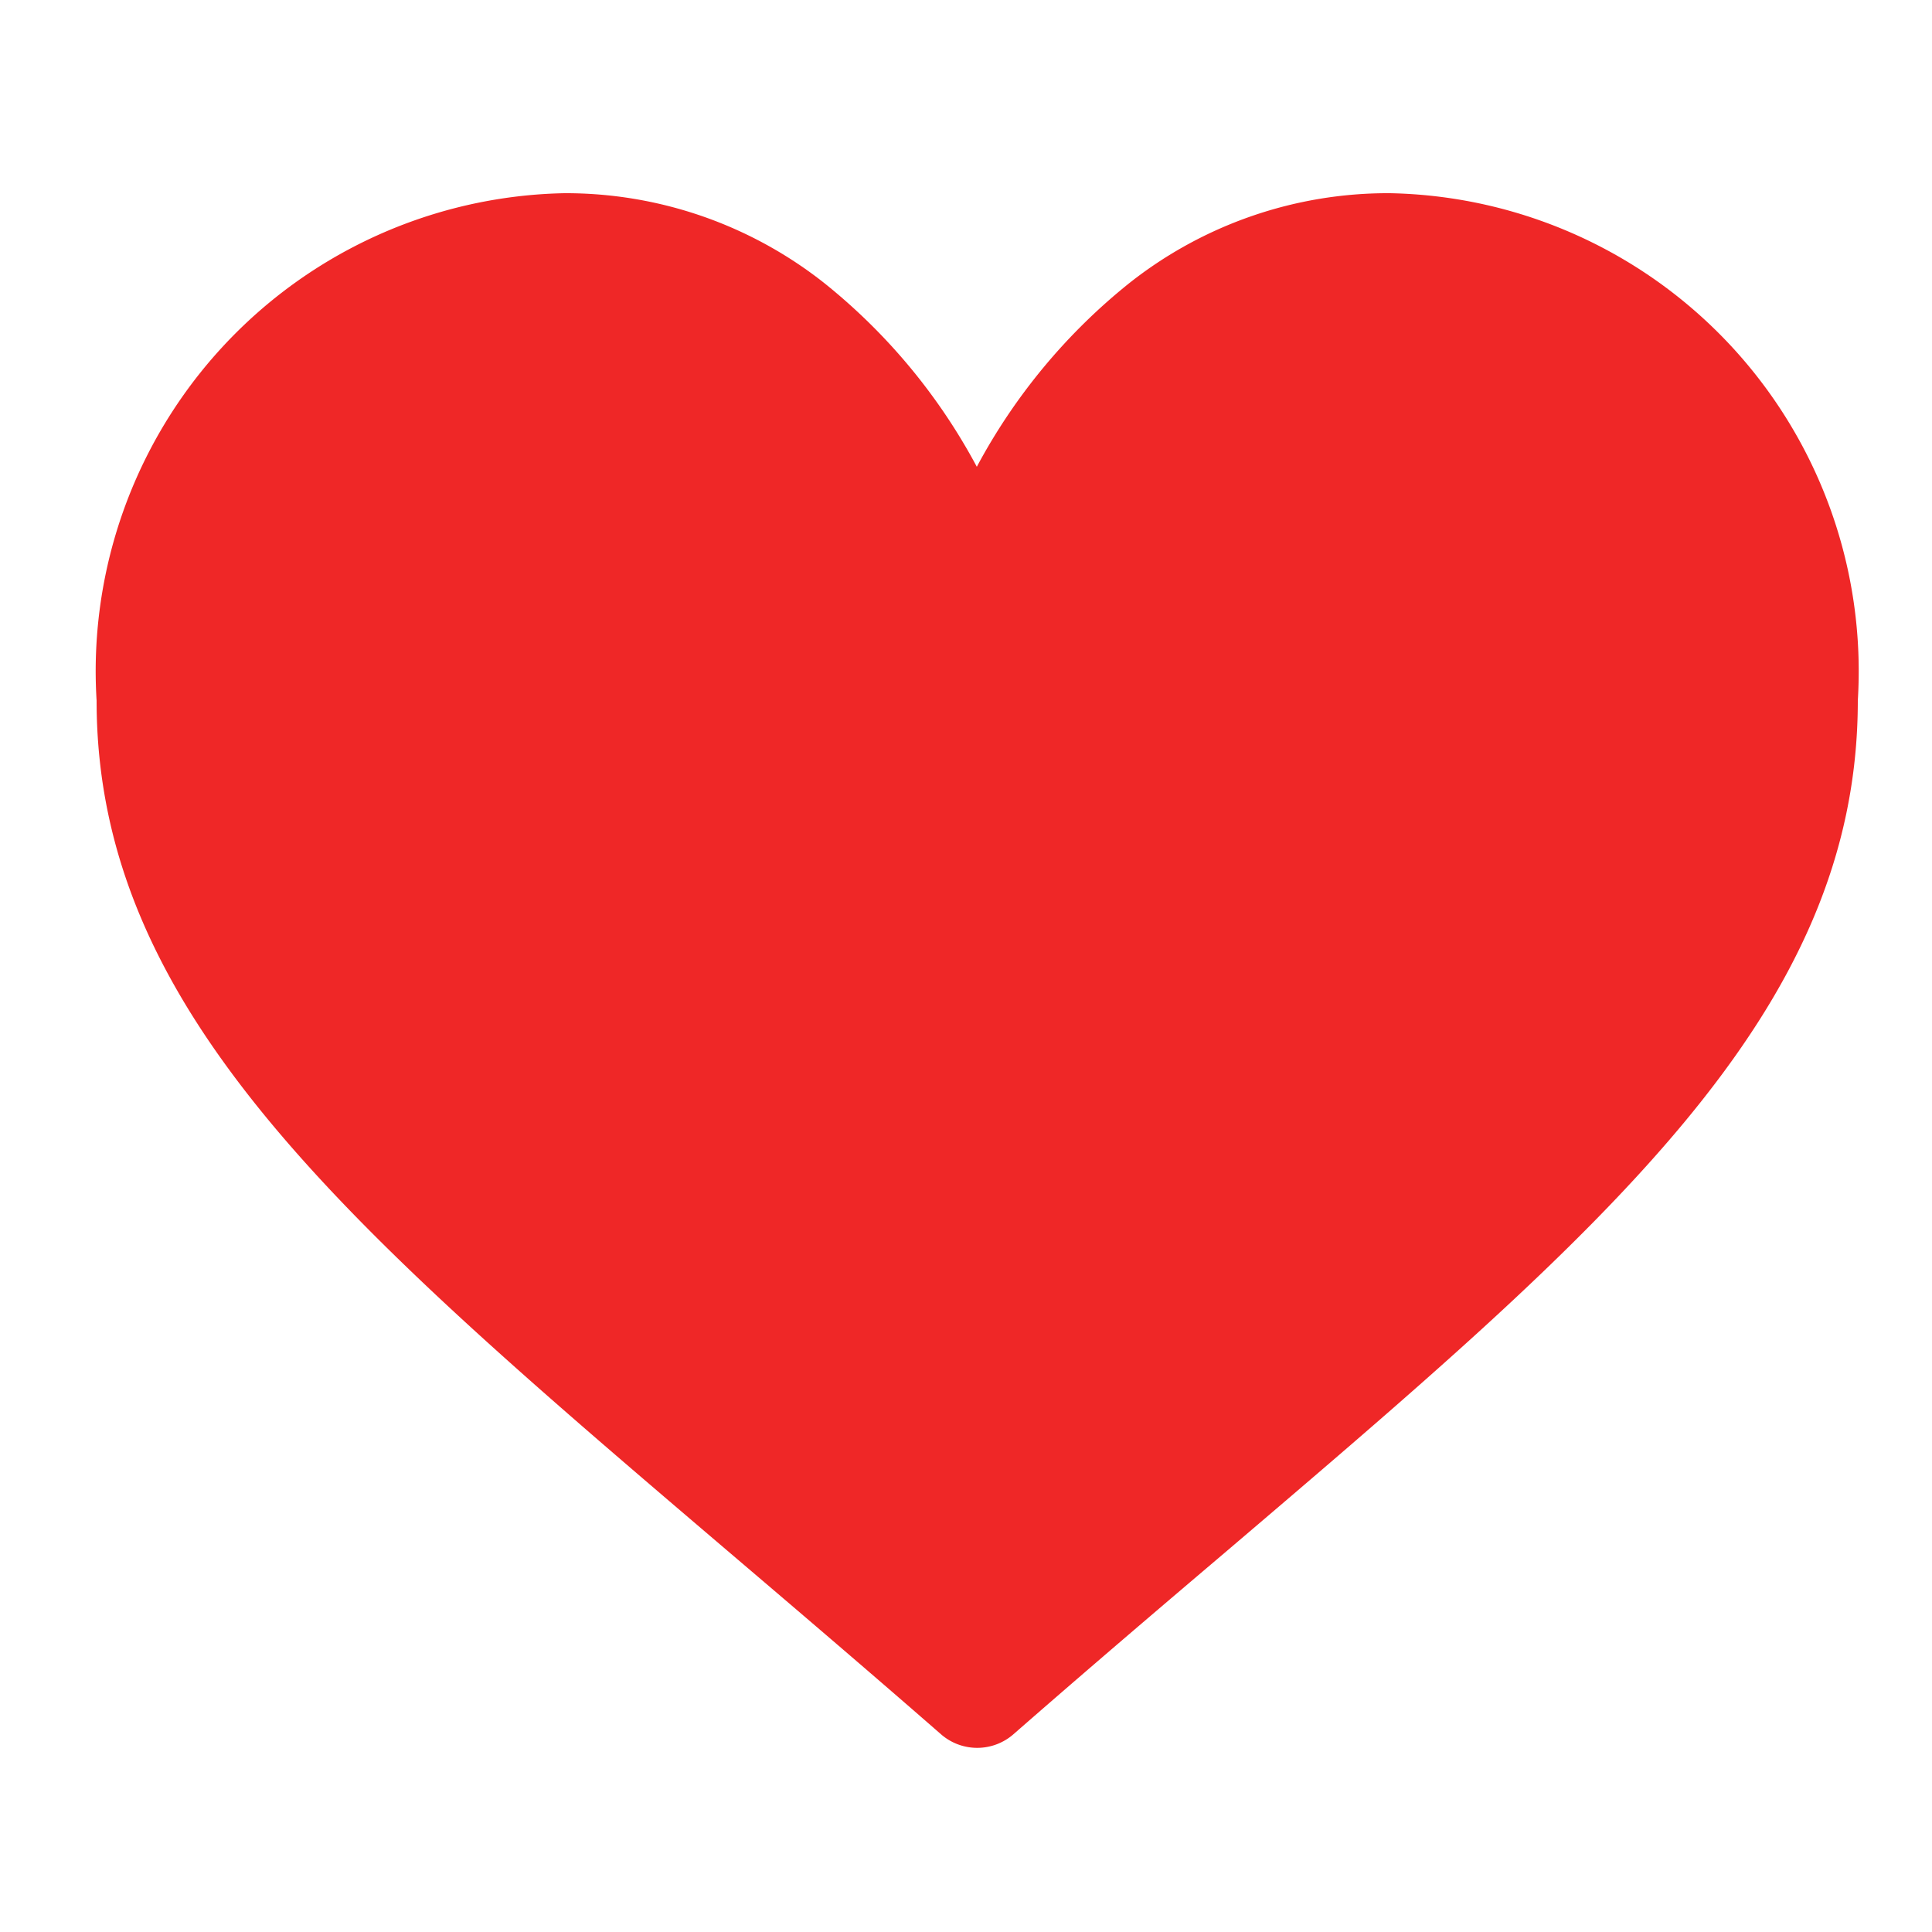 <svg xmlns="http://www.w3.org/2000/svg" width="20" height="20" viewBox="0 0 20 20">
  <g id="Like_icon" data-name="Like icon" transform="translate(-331 -497)">
    <g id="heart" transform="translate(332 469)">
      <g id="Group_11" data-name="Group 11" transform="translate(0 30)">
        <path id="Path_6" data-name="Path 6" d="M13.389,30a4.316,4.316,0,0,0-2.7.932,6.141,6.141,0,0,0-1.577,1.9,6.14,6.14,0,0,0-1.577-1.9A4.316,4.316,0,0,0,4.843,30,4.949,4.949,0,0,0,0,35.253c0,3.235,2.6,5.449,6.53,8.8.668.569,1.425,1.214,2.211,1.9a.57.57,0,0,0,.75,0c.787-.688,1.544-1.333,2.212-1.9,3.932-3.351,6.529-5.564,6.529-8.8A4.949,4.949,0,0,0,13.389,30Z" transform="translate(0 -30)" fill="#ef2727"/>
      </g>
    </g>
    <rect id="Rectangle_7" data-name="Rectangle 7" width="20" height="20" transform="translate(331 497)" fill="none"/>
  </g>
</svg>
